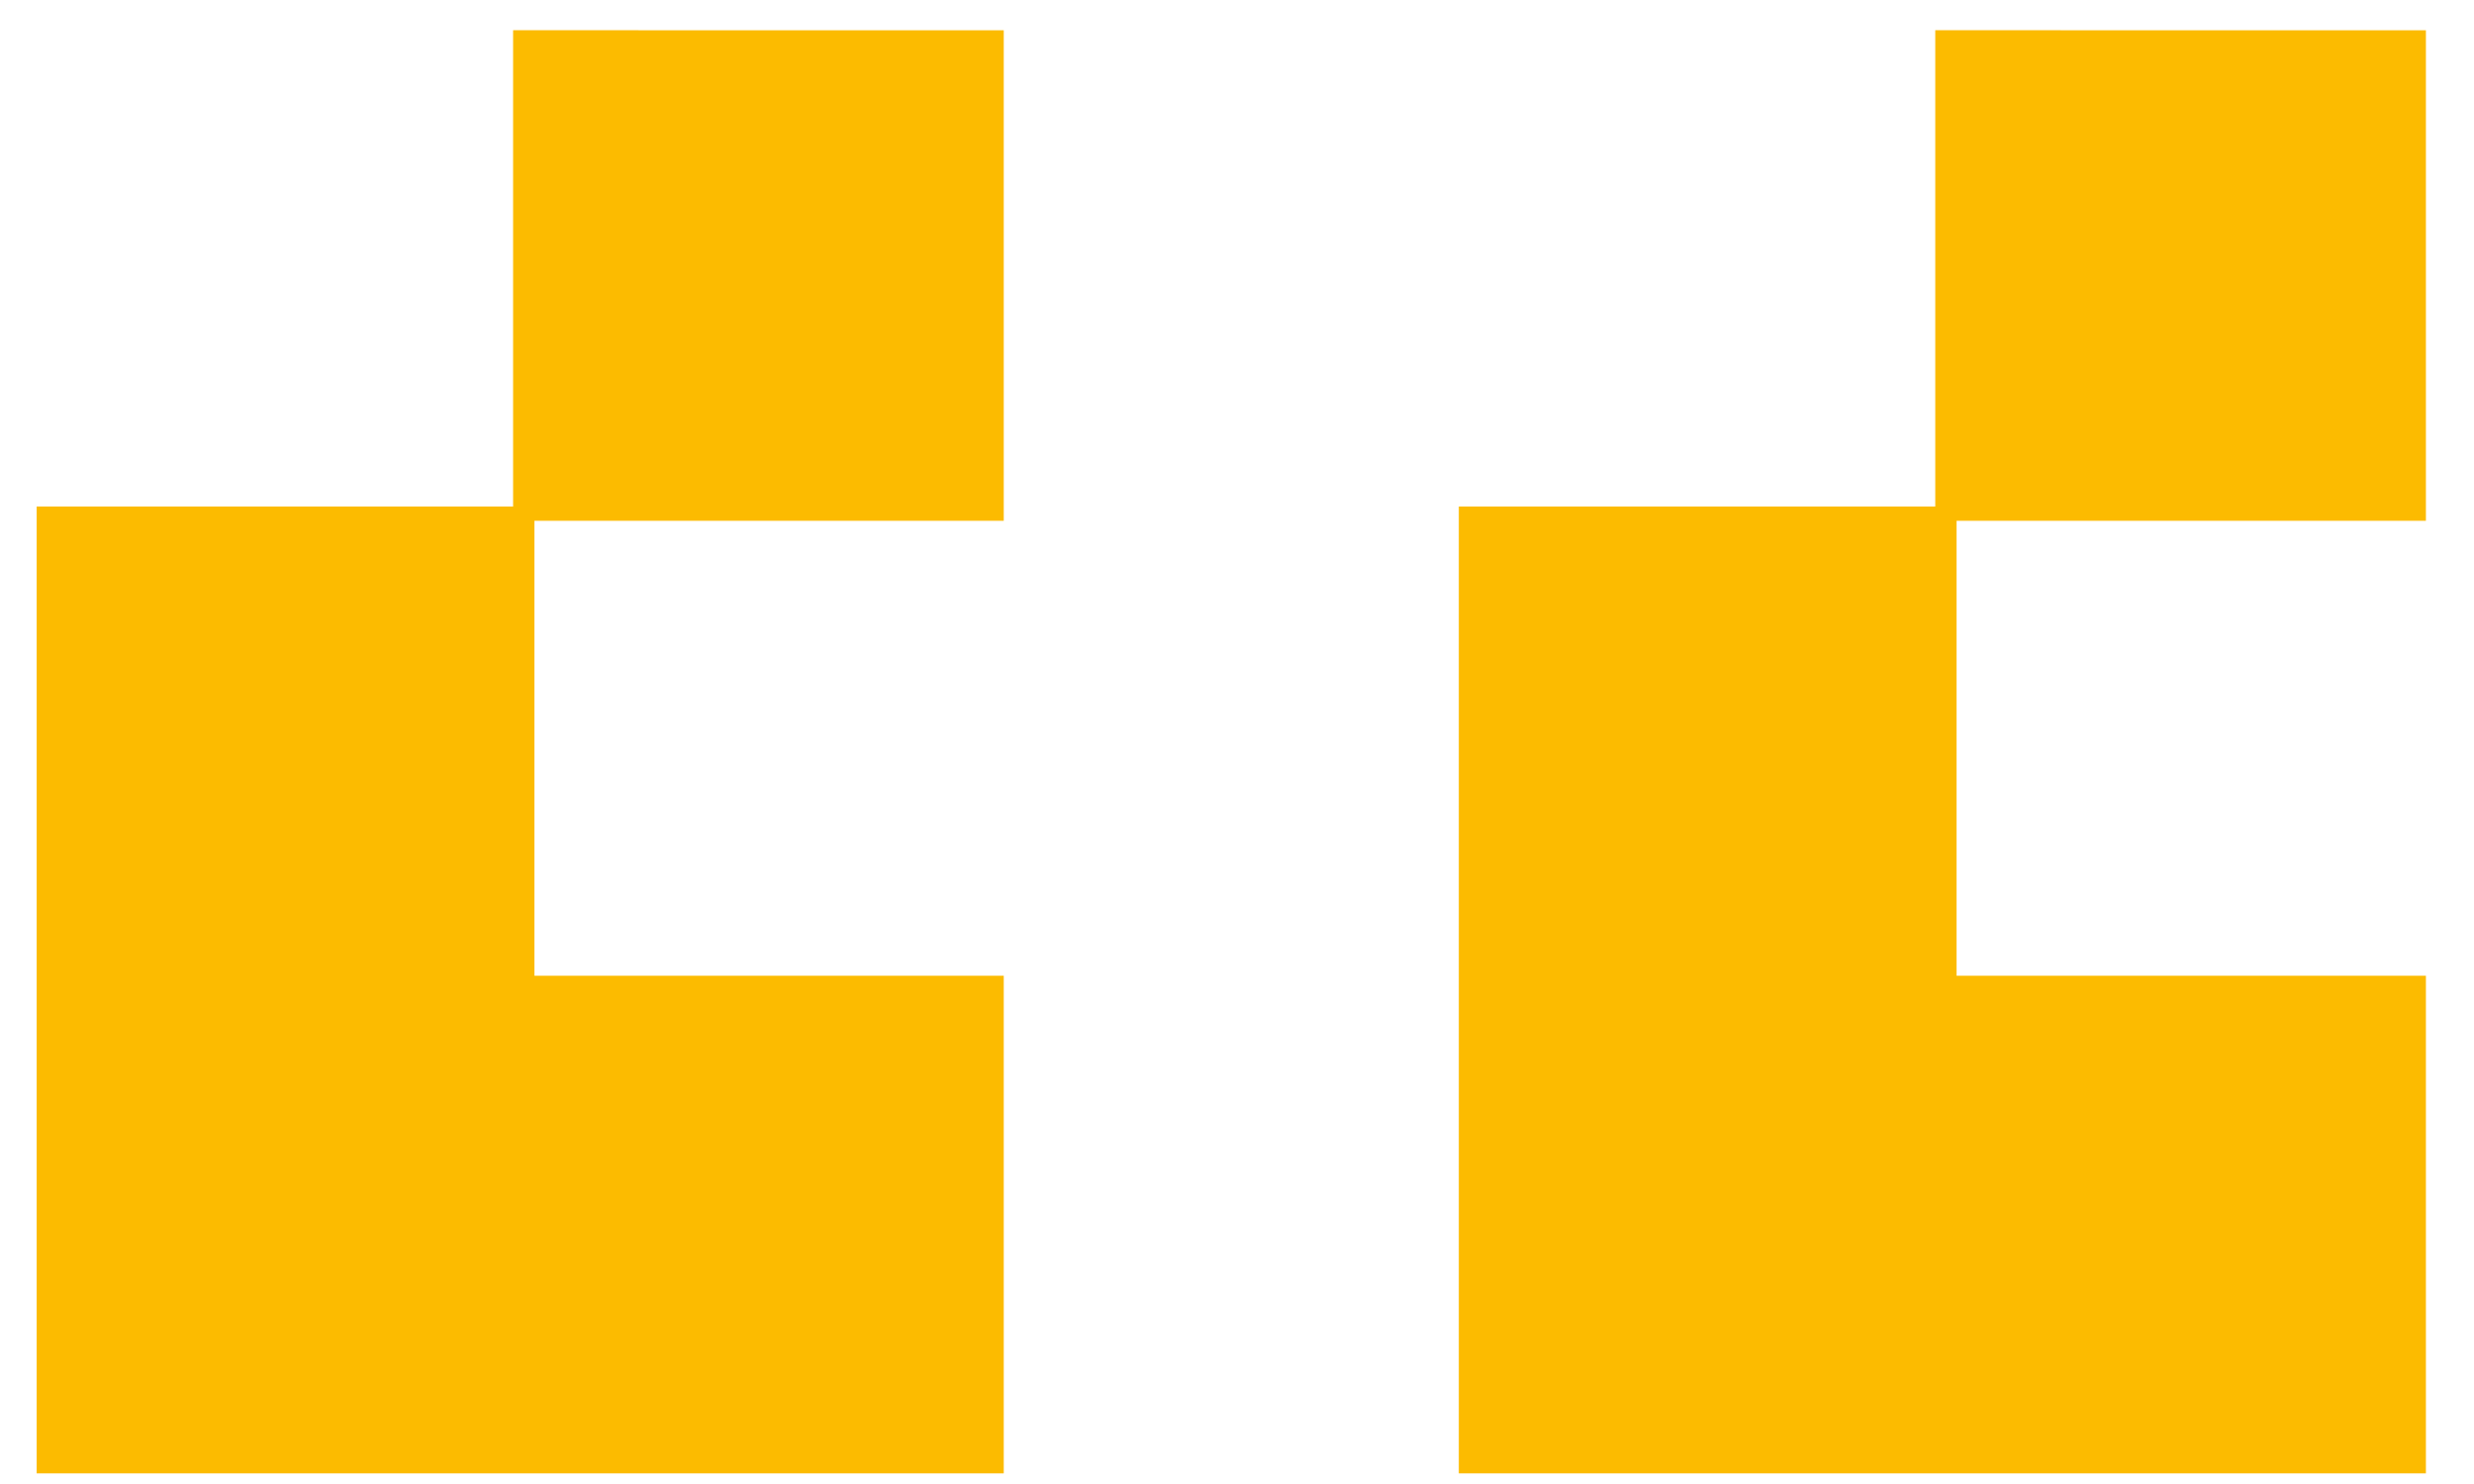 <svg fill="none" height="30" viewBox="0 0 50 30" width="50" xmlns="http://www.w3.org/2000/svg"><path d="m49.028.612v9.916h-9.485v9.197h9.485v10.06h-19.545v-19.545h9.629v-9.629zm-28.742 0v9.916h-9.485v9.197h9.485v10.06h-19.545v-19.545h9.629v-9.629z" fill="#fcbb00"/></svg>
